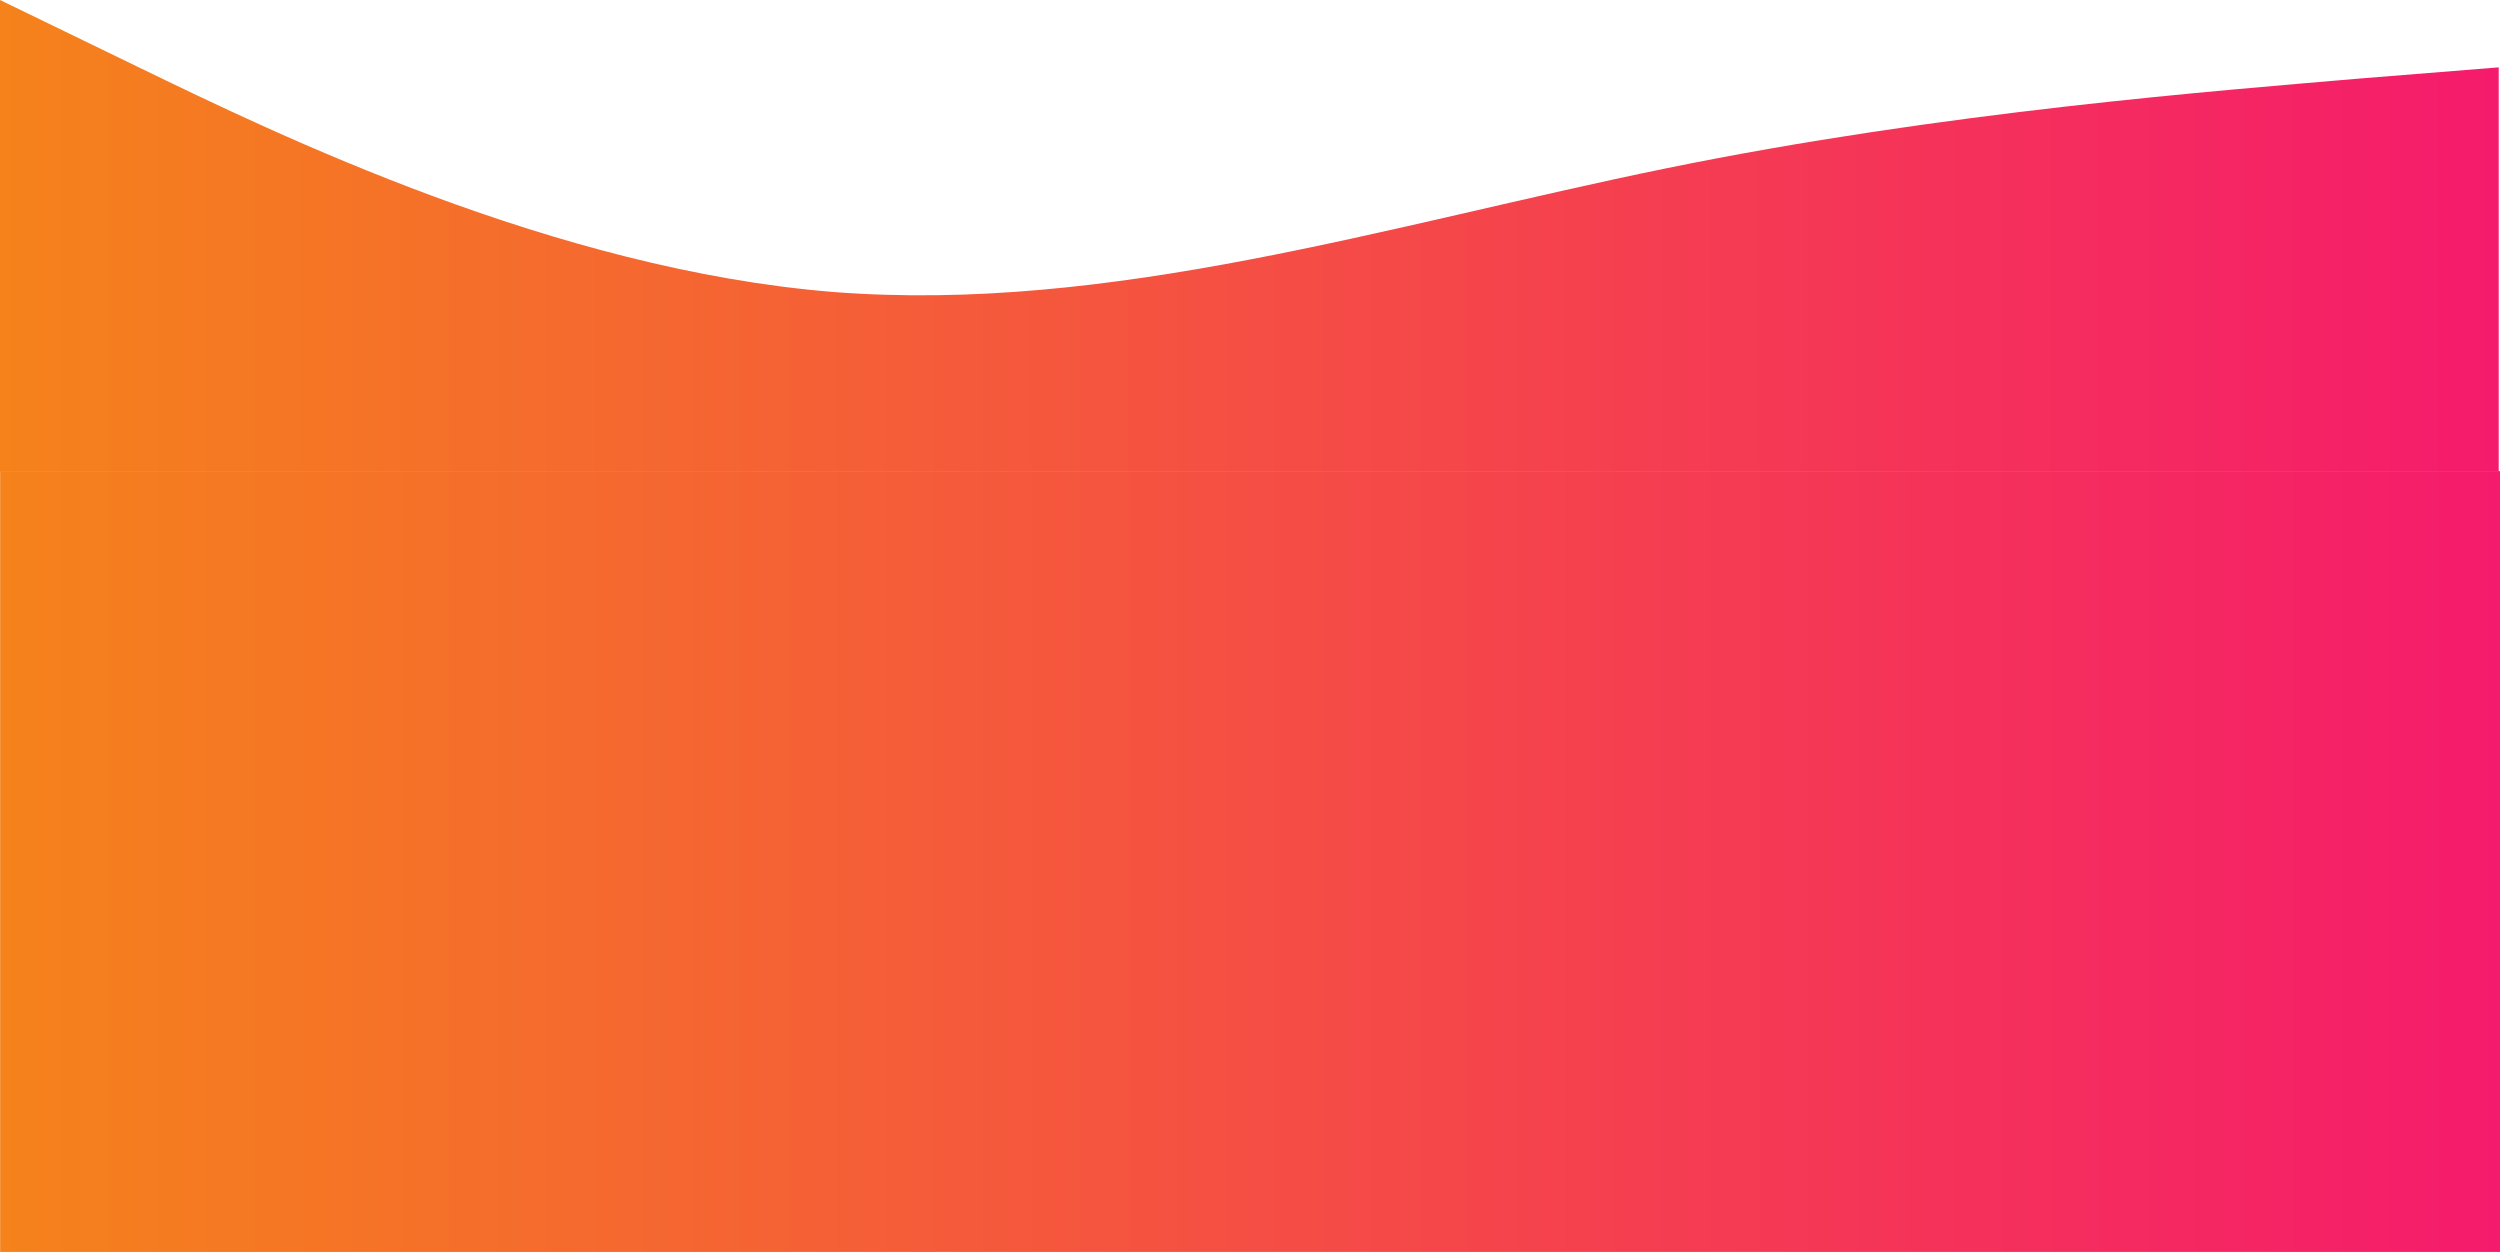 <svg xmlns="http://www.w3.org/2000/svg" xmlns:xlink="http://www.w3.org/1999/xlink" viewBox="0 0 1599.71 801.09"><defs><style>.cls-1{fill:url(#Degradado_sin_nombre_49);}.cls-2{fill:url(#Degradado_sin_nombre_49-2);}</style><linearGradient id="Degradado_sin_nombre_49" x1="2" y1="2311.98" x2="1600.88" y2="2311.98" gradientTransform="matrix(1, 0, 0, -1, -2, 2462.84)" gradientUnits="userSpaceOnUse"><stop offset="0" stop-color="#f5821b"/><stop offset="1" stop-color="#f51b6c"/></linearGradient><linearGradient id="Degradado_sin_nombre_49-2" x1="0.09" y1="597.5" x2="1599.71" y2="597.5" gradientTransform="translate(1599.8 1188.44) rotate(180) scale(1 1.07)" xlink:href="#Degradado_sin_nombre_49"/></defs><title>banner_index2</title><g id="Capa_2" data-name="Capa 2"><g id="banner_index"><g id="banner_index1"><g id="banner_index2"><g id="banner_index1-2" data-name="banner_index1"><path id="top" class="cls-1" d="M1598.88,43.1l-88.83,7.14c-88.82,7.68-266.48,21.15-444.13,57.52S710.61,200.7,533,186.82C355.31,172.41,177.65,86.21,88.83,43.1L0,0V301.72H1598.88Z"/><rect id="bottom" class="cls-2" x="0.09" y="301.48" width="1599.62" height="499.61" transform="translate(1599.8 1102.57) rotate(180)"/></g></g></g></g></g></svg>